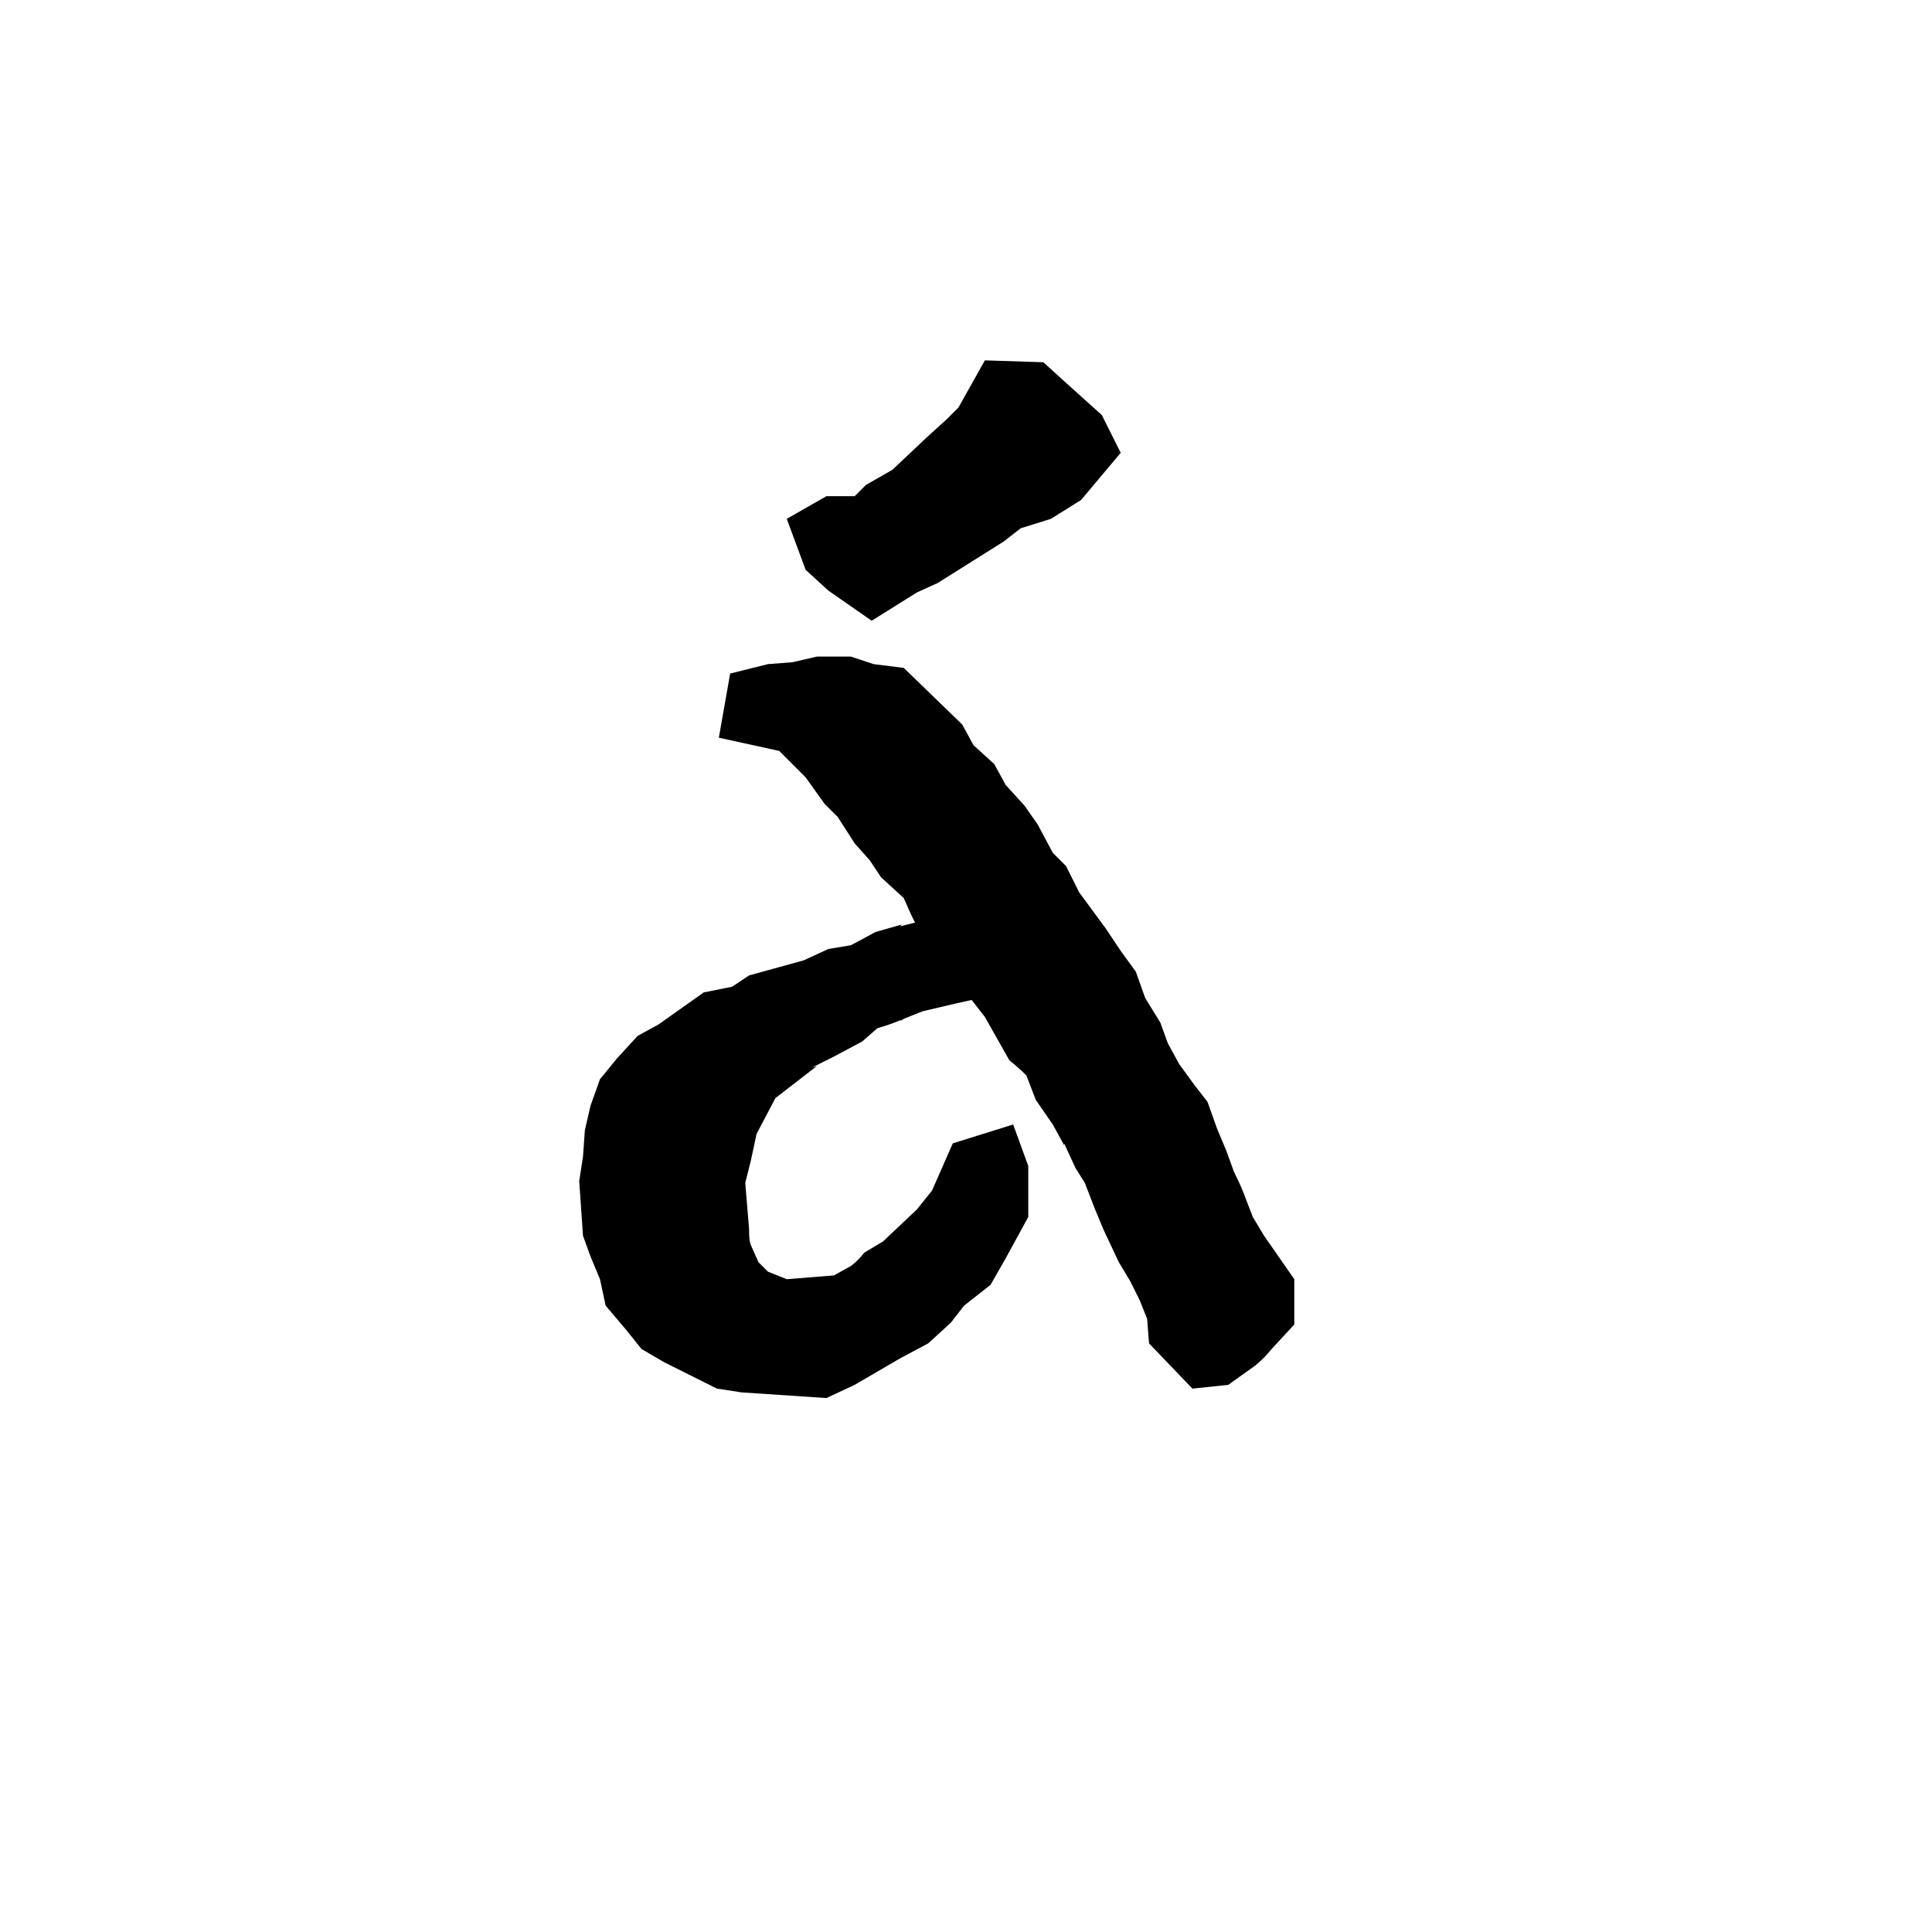 <svg xmlns="http://www.w3.org/2000/svg" viewBox="0 -800 1024 1024">
	<path fill="#000000" d="M479 -260Q472 -257 465 -255L457 -248L442 -240L430 -234L433 -235L411 -218L401 -199L398 -185L395 -173Q396 -161 397 -149Q397 -142 398 -140L402 -131Q405 -128 407 -126L417 -122L442 -124L451 -129Q455 -132 458 -136L468 -142L486 -159L494 -169L505 -194L537 -204L545 -182V-155L533 -133L525 -119L511 -108L504 -99L492 -88L477 -80L453 -66L438 -59L393 -62Q387 -63 380 -64L352 -78L340 -85L332 -95L321 -108L318 -122L313 -134L309 -145L307 -174L309 -187L310 -201L313 -214L318 -228L327 -239L338 -251L349 -257L373 -274L388 -277L397 -283L426 -291L439 -297L451 -299L464 -306L478 -310L477 -309L485 -311L483 -315L479 -324L467 -335L461 -344L453 -353L444 -367L437 -374L427 -388Q420 -395 413 -402L381 -409L387 -443L407 -448L420 -449L433 -452H451L463 -448Q471 -447 479 -446L510 -416L516 -405L527 -395L533 -384L543 -373L550 -363L558 -348Q562 -344 565 -341L572 -327L586 -308L594 -296L602 -285L607 -271L615 -258L619 -247L625 -236L633 -225L640 -216L645 -202L650 -190L654 -179Q657 -173 659 -168L664 -155L670 -145L686 -122V-98L674 -85Q670 -80 665 -76L651 -66L632 -64L609 -88L608 -101L604 -111L599 -121L593 -131L585 -148L580 -160L575 -173L570 -181L564 -194V-193L558 -204L549 -217L544 -230Q540 -234 535 -238L522 -261L515 -270L506 -268L489 -264ZM427 -498L417 -525L438 -537H453Q456 -540 459 -543L473 -551L491 -568L502 -578L508 -584L522 -609L553 -608L564 -598L584 -580L594 -560L573 -535L557 -525L541 -520L532 -513L497 -491L486 -486L462 -471L439 -487ZM479 -260Q478 -259 477 -259Z"/>
</svg>